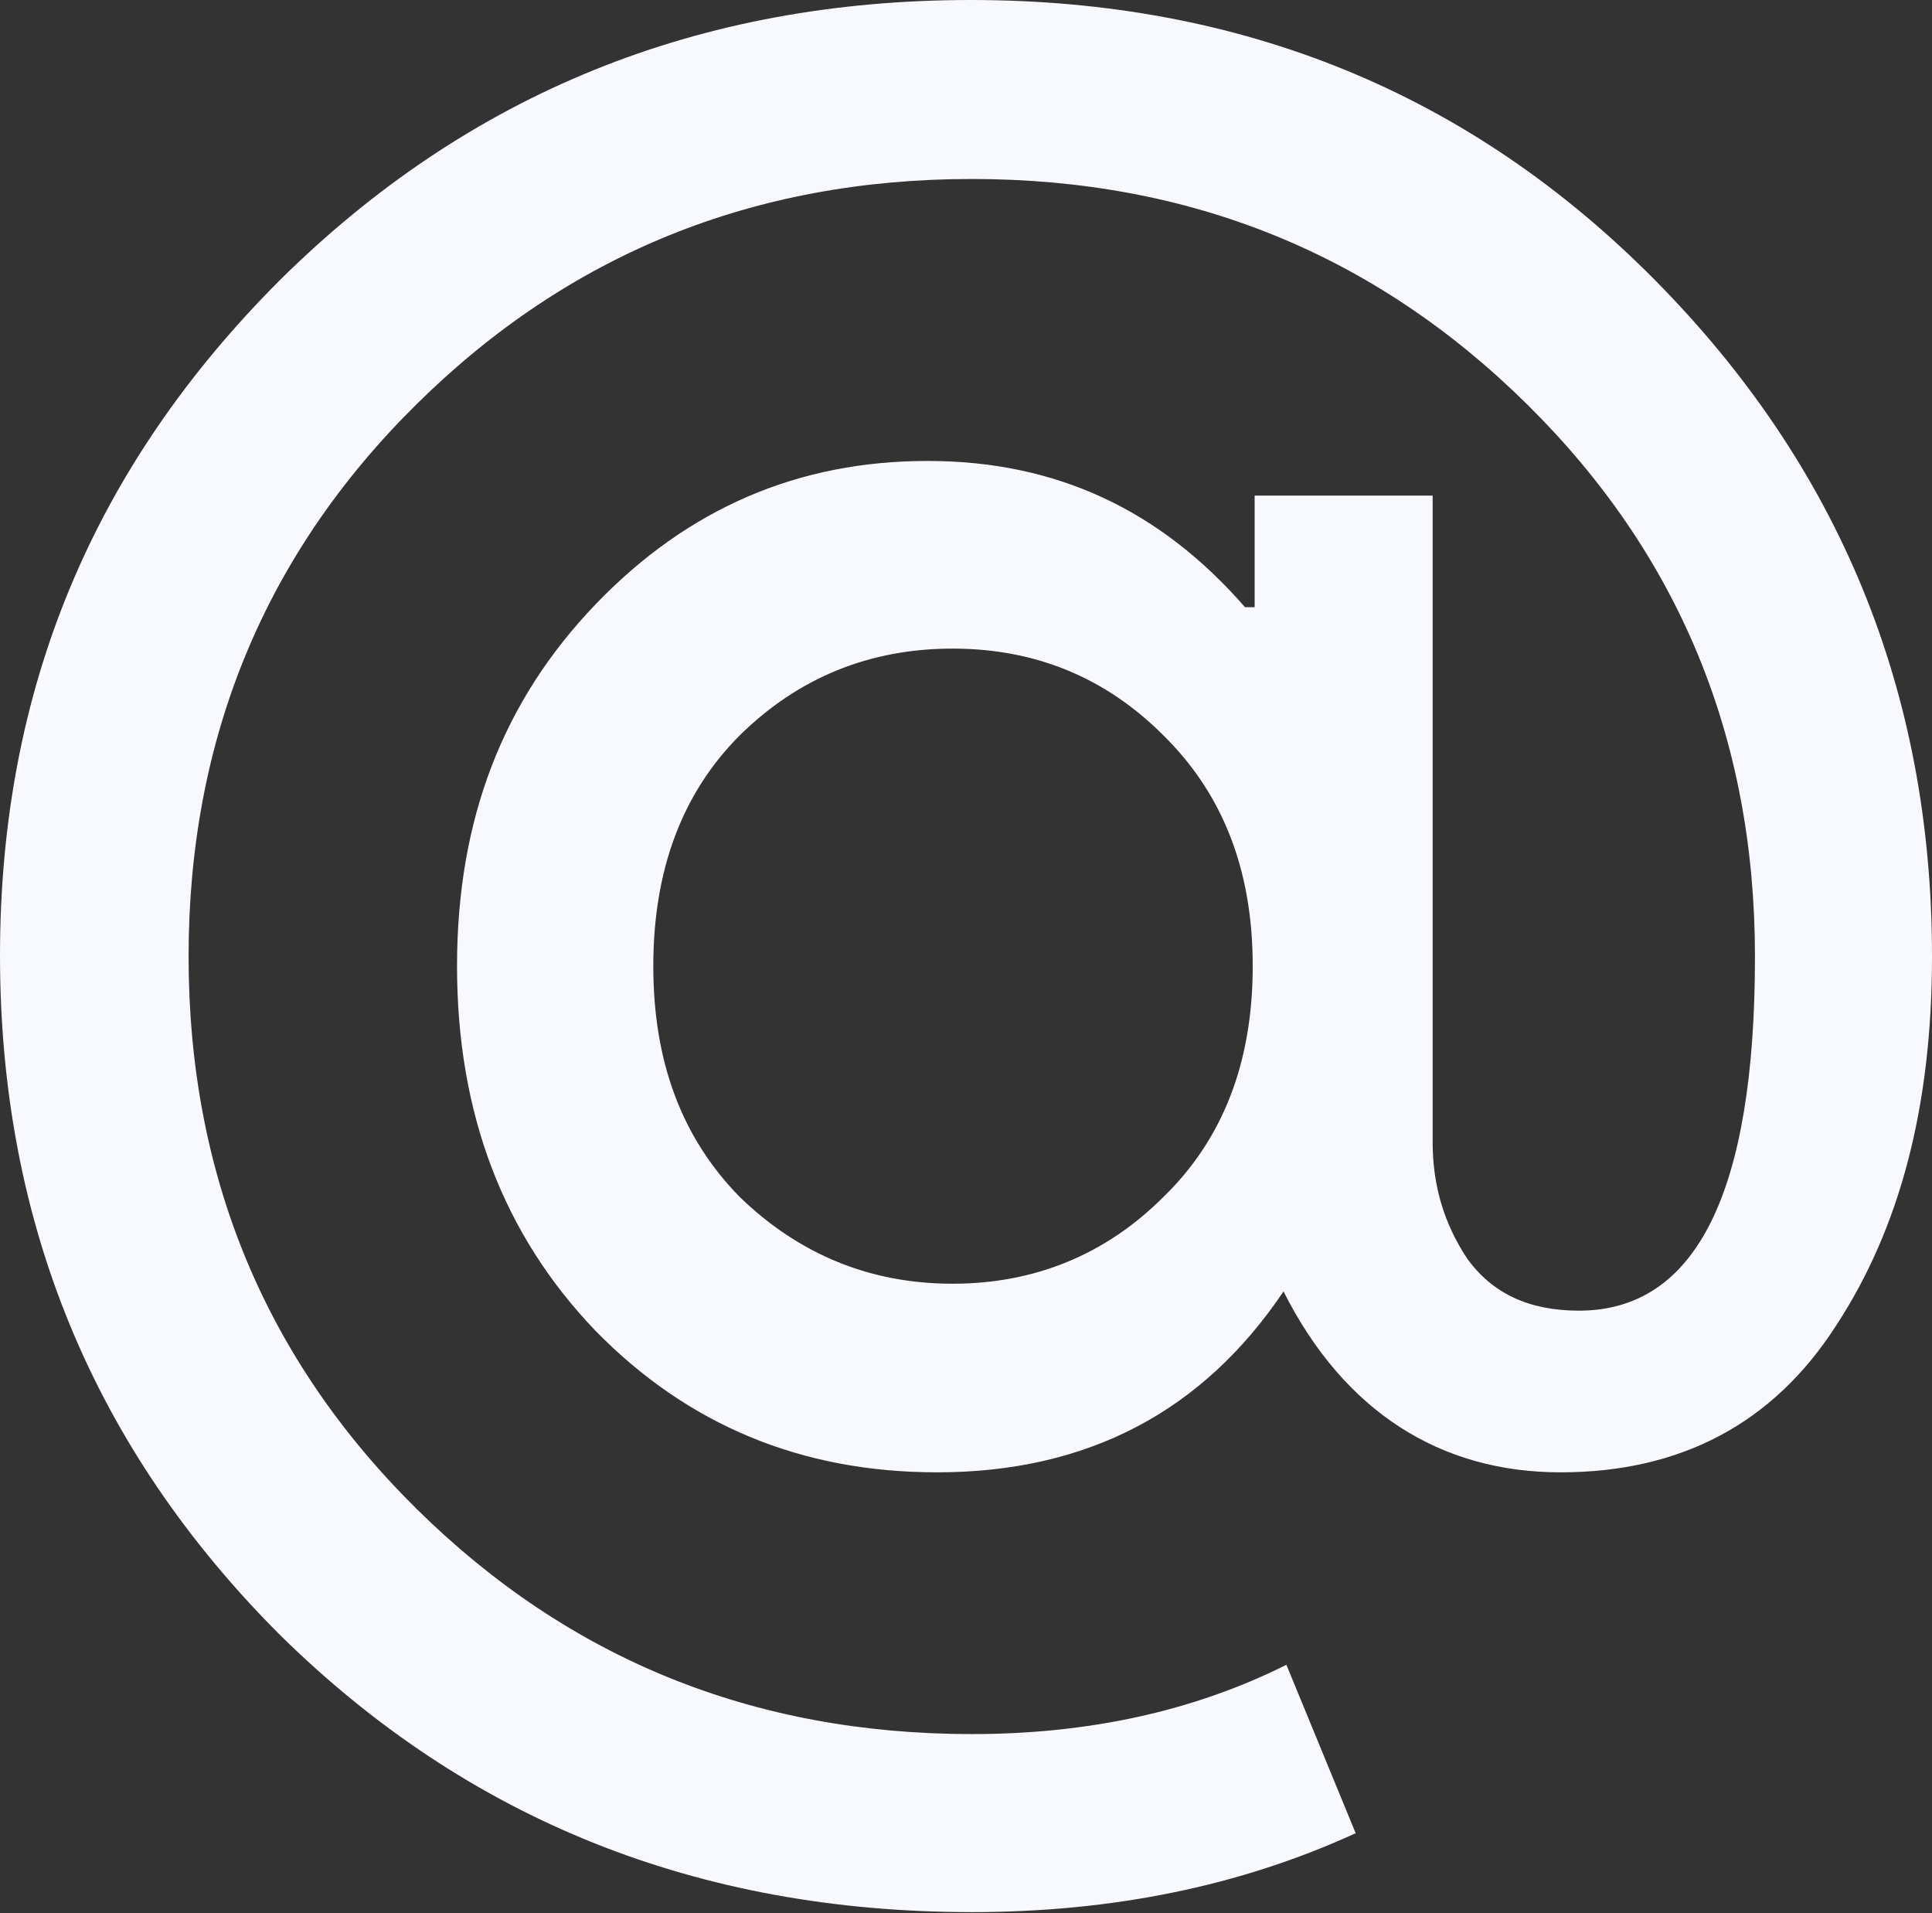 <?xml version="1.0" encoding="UTF-8"?><svg id="Camada_2" xmlns="http://www.w3.org/2000/svg" viewBox="0 0 20.08 19.88"><rect x="0" y="0" width="20.08" height="19.88" fill="#333333" stroke="none"/><defs><style>.cls-1{fill:#f8f8ff;}</style></defs><g id="Camada_1-2"><path class="cls-1" d="m10.09,0c2.82,0,5.19.97,7.11,2.91s2.88,4.28,2.88,7.03c0,1.55-.33,2.82-1,3.84-.65,1.01-1.61,1.52-2.86,1.52s-2.25-.63-2.88-1.88c-.84,1.25-2.04,1.88-3.6,1.88-1.41,0-2.59-.49-3.55-1.47-.96-1-1.44-2.26-1.44-3.79s.48-2.76,1.44-3.76c.96-1,2.11-1.49,3.45-1.49s2.42.51,3.3,1.52h.1v-1.16h1.85v6.72c0,.45.12.85.36,1.21.26.36.64.54,1.16.54,1.22,0,1.83-1.23,1.83-3.68,0-2.27-.79-4.18-2.37-5.74s-3.5-2.34-5.77-2.34c-2.27,0-4.19.78-5.77,2.34-1.58,1.56-2.37,3.48-2.37,5.74s.79,4.18,2.37,5.74c1.58,1.56,3.5,2.34,5.77,2.34,1.22,0,2.31-.24,3.27-.72l.72,1.75c-1.2.55-2.53.82-3.99.82-2.85,0-5.24-.96-7.19-2.88-1.94-1.94-2.91-4.29-2.91-7.06S.97,4.85,2.91,2.91C4.87.97,7.26,0,10.09,0m-2.4,12.44c.62.6,1.36.9,2.21.9s1.59-.3,2.19-.9c.62-.6.93-1.4.93-2.4s-.31-1.79-.93-2.4c-.6-.6-1.33-.9-2.19-.9-.86,0-1.6.3-2.21.9-.6.6-.9,1.4-.9,2.4s.3,1.79.9,2.4"/></g></svg>
